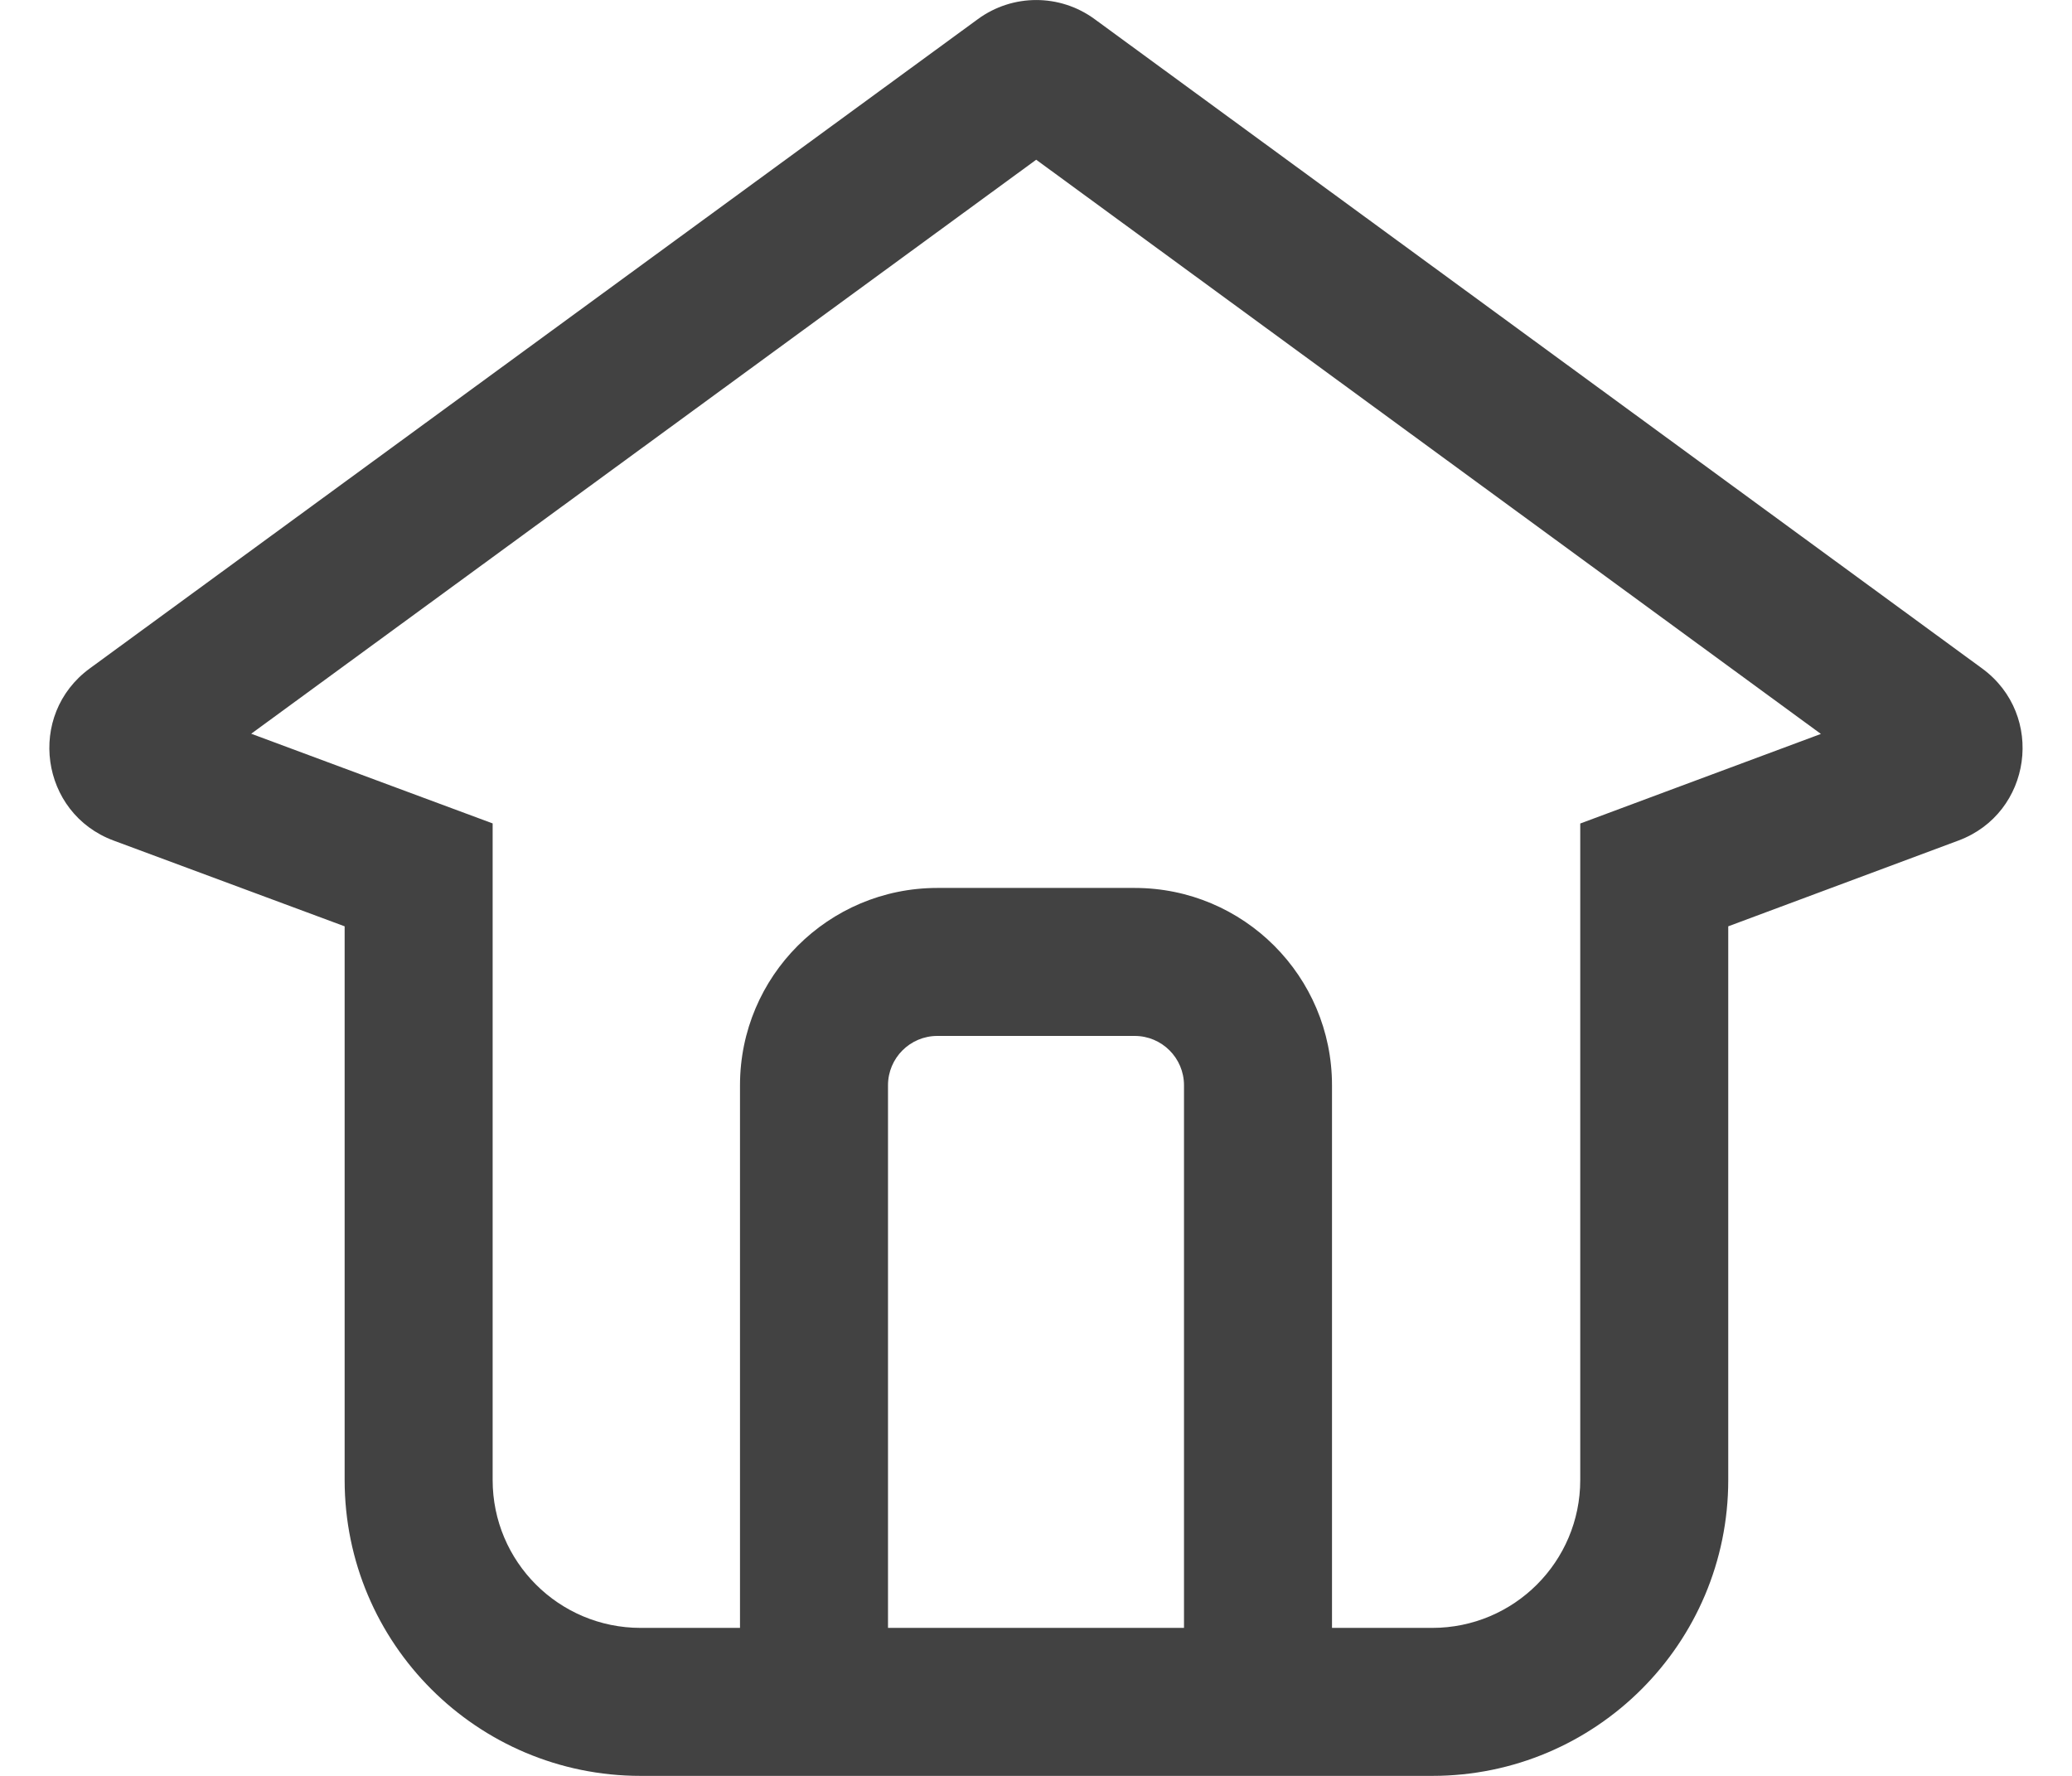 <svg width="21" height="18" viewBox="0 0 21 18" fill="none" xmlns="http://www.w3.org/2000/svg">
<path fill-rule="evenodd" clip-rule="evenodd" d="M16.993 7.983L16.016 8.347V9.389V15.001C16.016 15.829 15.345 16.5 14.516 16.5H13.5V16.5V11C13.5 9.895 12.605 9 11.5 9H9.5C8.395 9 7.5 9.895 7.5 11V16.5V16.5H6.493C5.664 16.5 4.993 15.829 4.993 15.001V9.389V8.346L4.015 7.983L2.546 7.437L10.502 1.619L18.455 7.439L16.993 7.983ZM19.848 8.52L17.516 9.389V15.001C17.516 16.657 16.173 18 14.516 18H6.493C4.836 18 3.493 16.657 3.493 15.001V9.389L1.152 8.52C0.405 8.243 0.267 7.245 0.91 6.775L9.912 0.193C10.264 -0.064 10.741 -0.064 11.093 0.193L20.09 6.776C20.732 7.247 20.594 8.243 19.848 8.52ZM9.5 10.5H11.5C11.776 10.5 12 10.724 12 11V16.5H9V11C9 10.724 9.224 10.5 9.5 10.5Z" fill="#424242"/>
</svg>
